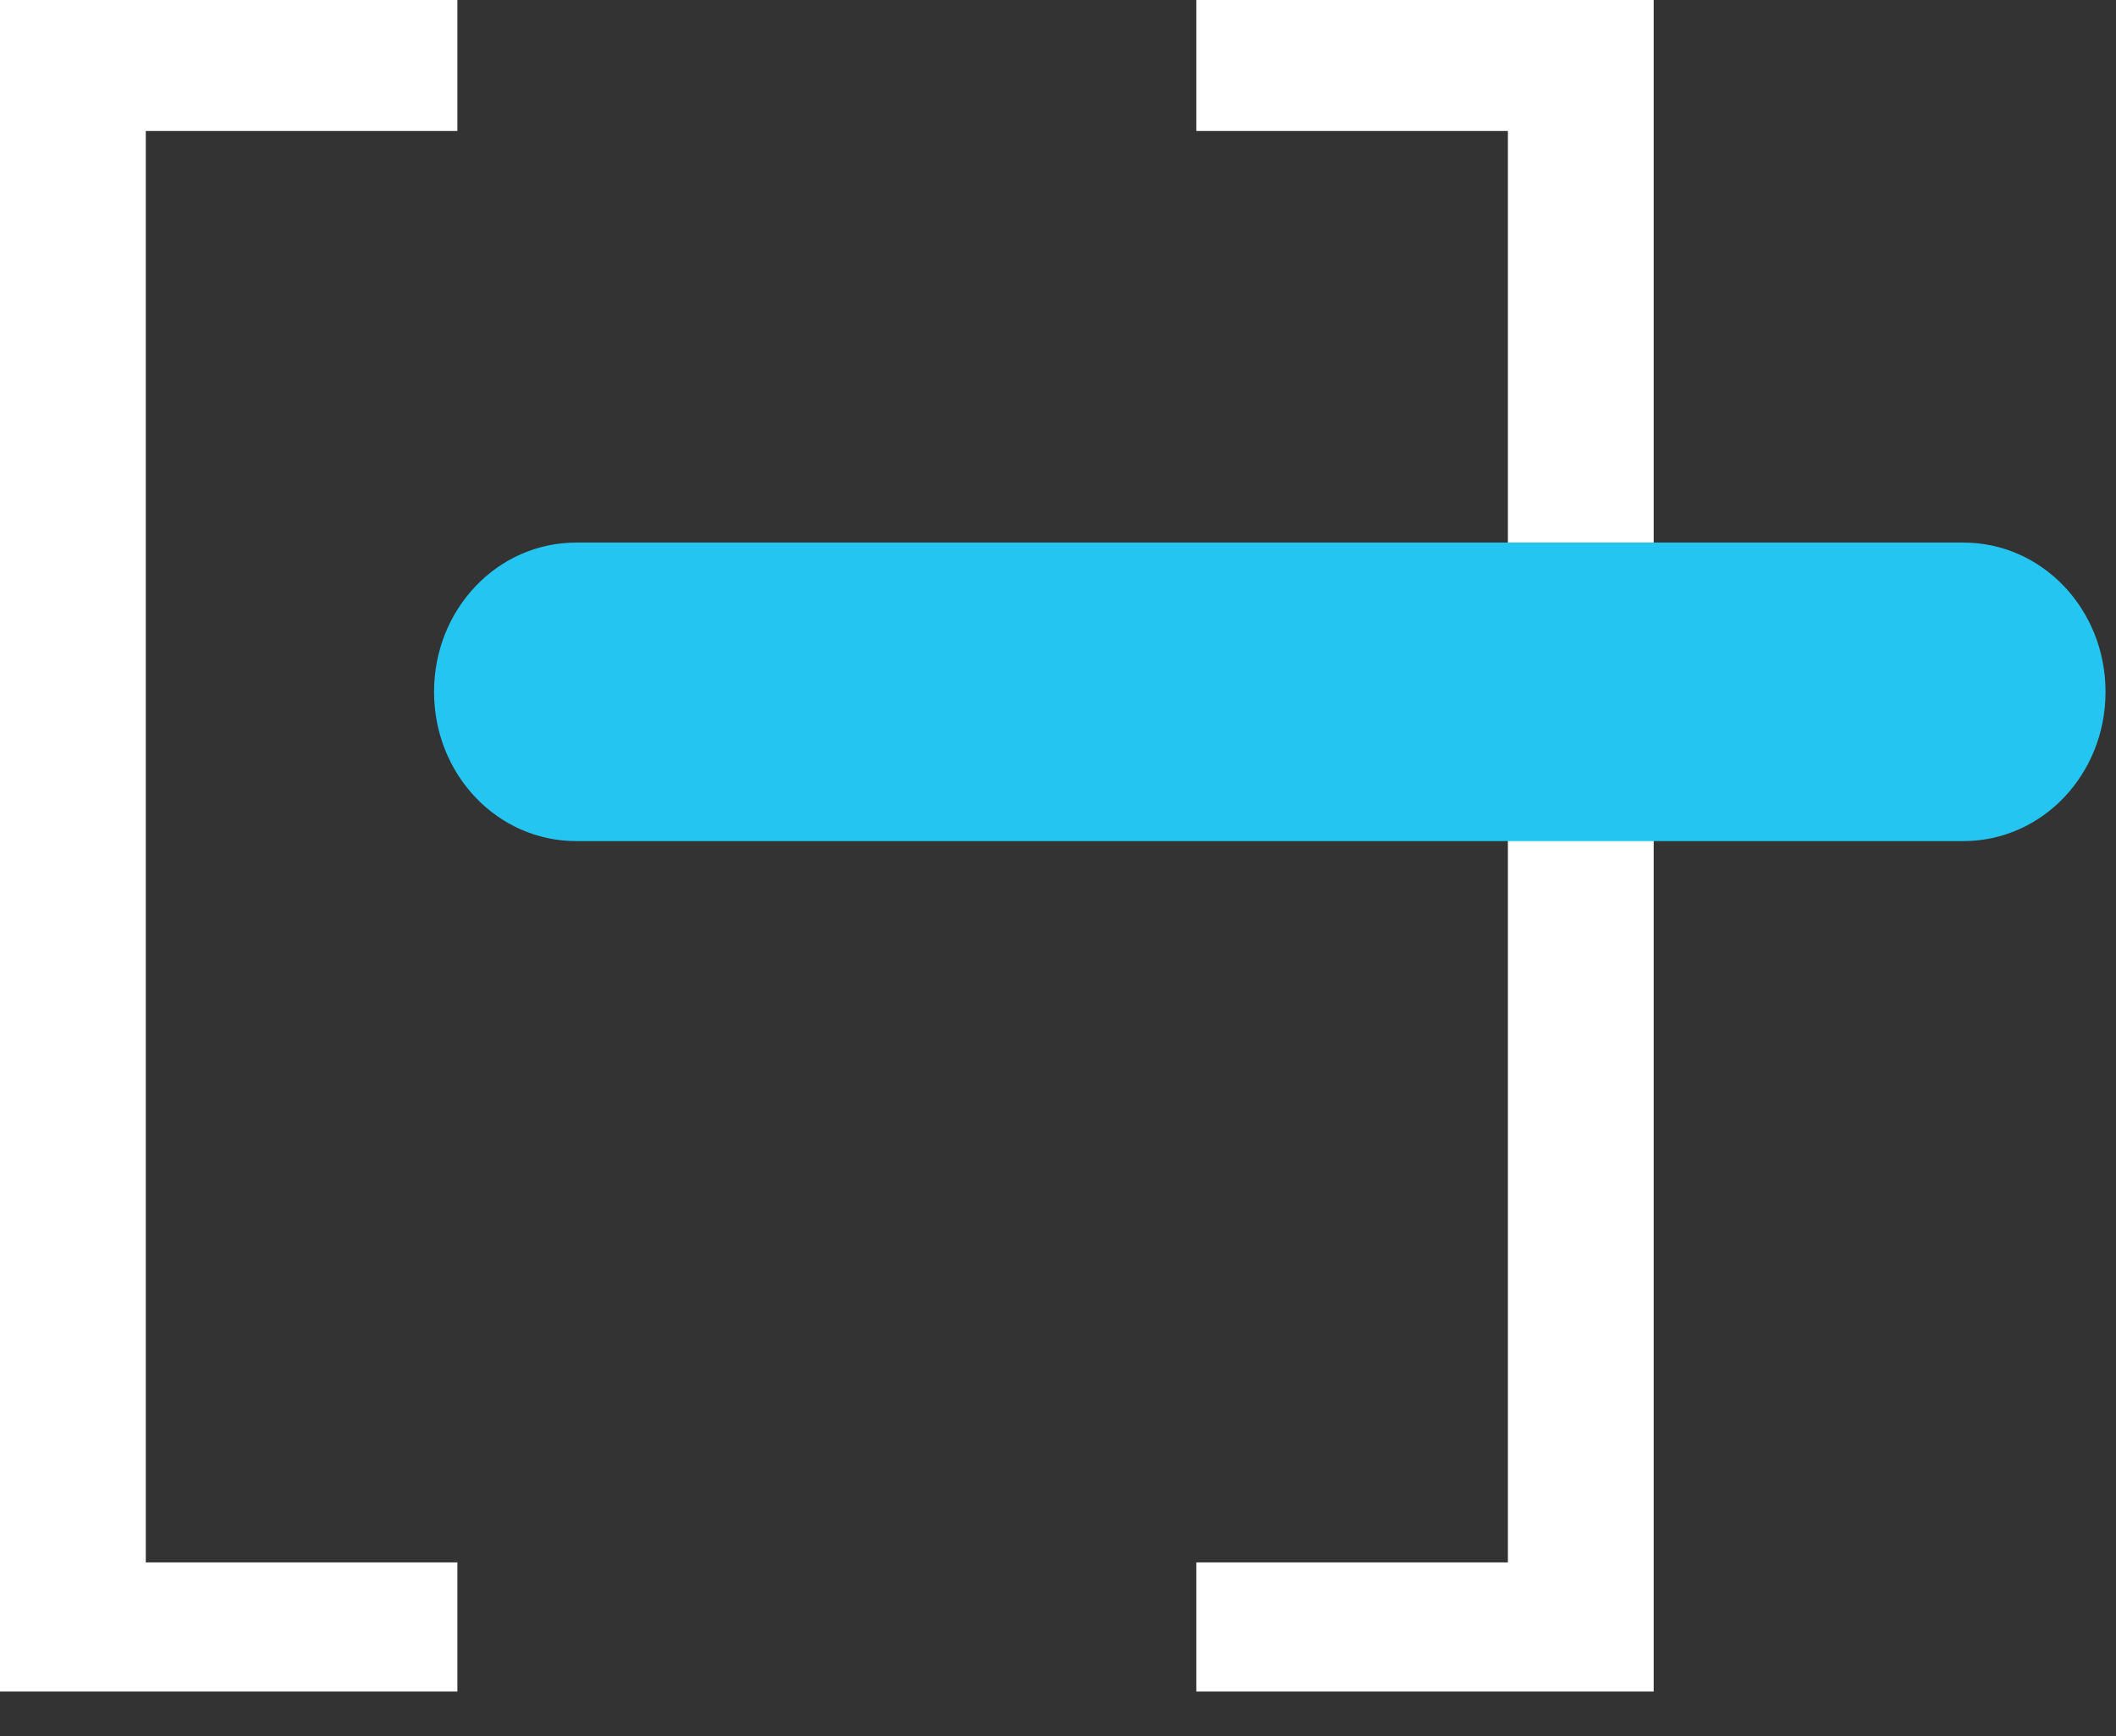 <svg width="39" height="32" viewBox="0 0 39 32" fill="none" xmlns="http://www.w3.org/2000/svg">
<rect x="0" y="0" width="39" height="32" fill="#333333" stroke="none"/>
<path d="M0 31.176V0H8.43V2.414H2.687V28.796H8.43V31.176H0Z" fill="white"/>
<path d="M30.479 0V31.176H22.049V28.796H27.792V2.414H22.049V0H30.479Z" fill="white"/>
<path d="M10.62 10H36.187C37.639 10 38.807 11.227 38.807 12.751C38.807 14.275 37.639 15.502 36.187 15.502H10.62C9.168 15.502 8 14.275 8 12.751C8 11.227 9.168 10 10.62 10Z" fill="#25C5F2"/>
</svg>
